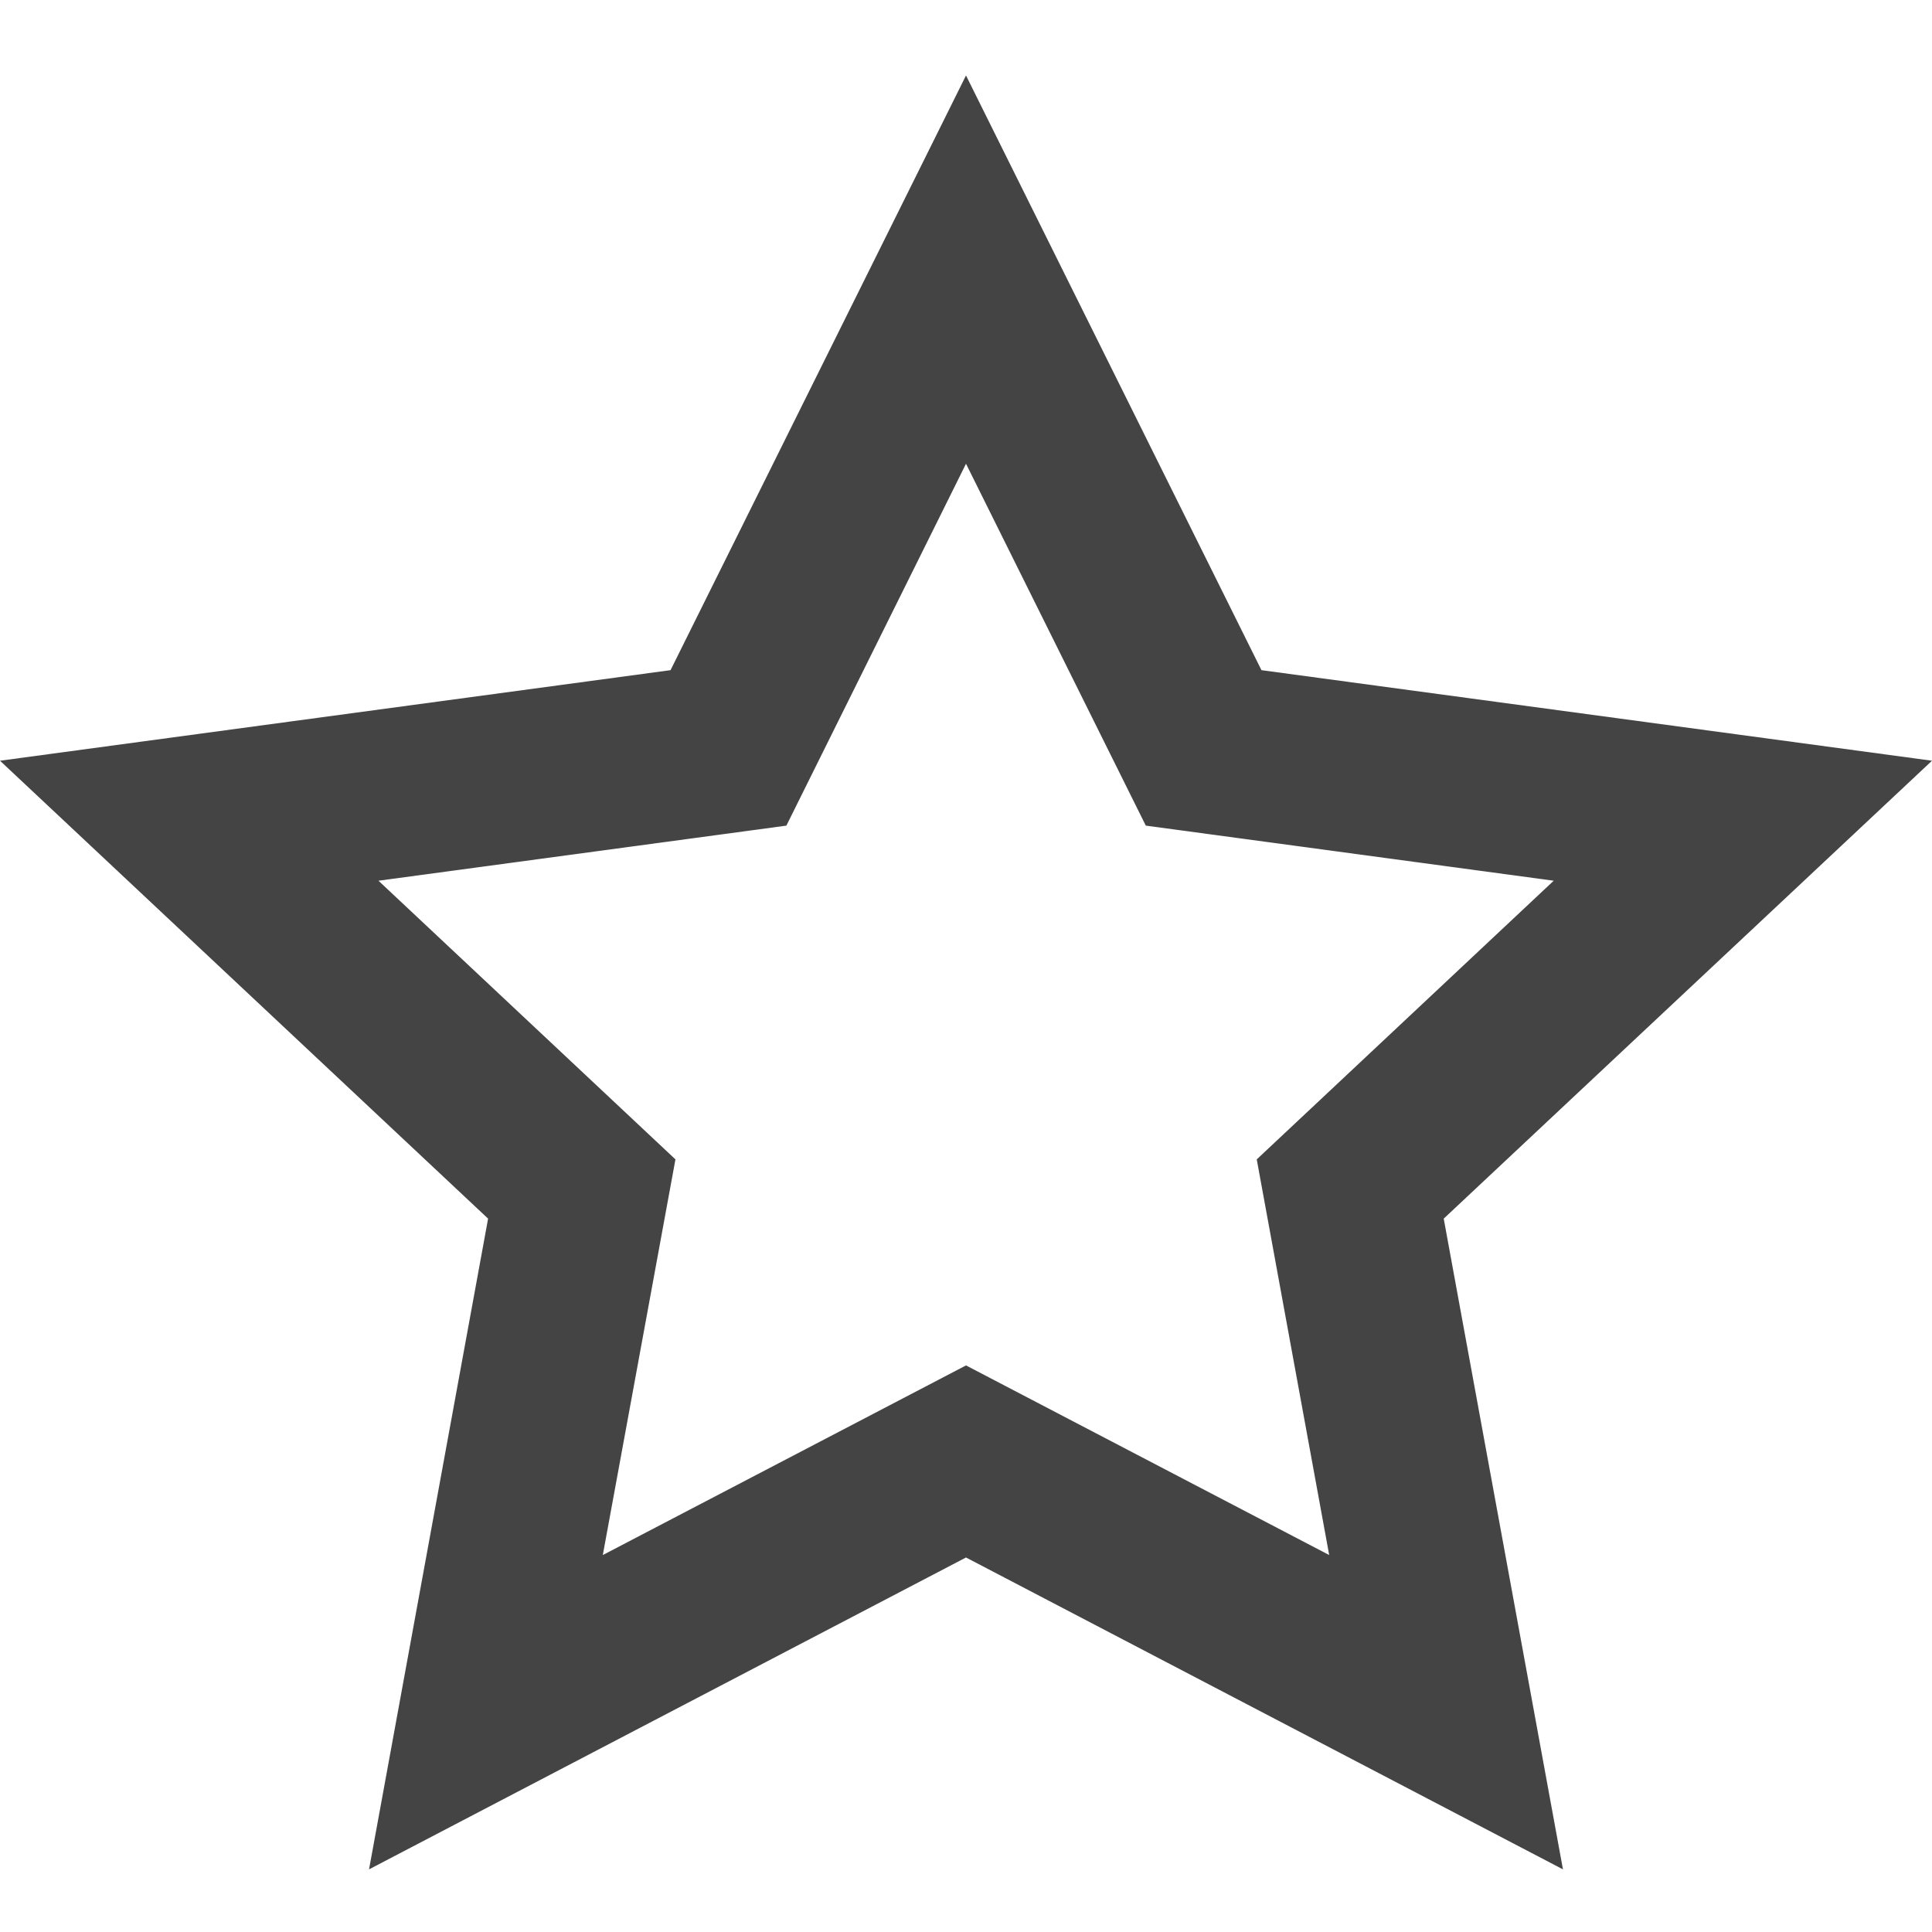 <?xml version="1.0" encoding="utf-8"?>
<!-- Generator: Adobe Illustrator 19.2.1, SVG Export Plug-In . SVG Version: 6.00 Build 0)  -->
<svg version="1.1" id="Calque_1" xmlns="http://www.w3.org/2000/svg" xmlns:xlink="http://www.w3.org/1999/xlink" x="0px" y="0px"
	 viewBox="0 0 1024 1024" enable-background="new 0 0 1024 1024" xml:space="preserve">
<path fill="#444444" d="M512,245.8l95.3,191.8l216.2,29.2L666.1,614.5l38.4,209.7L512,723.7L319.5,824.2L358,614.5L200.6,466.8
	l216.2-29.2L512,245.8L512,245.8z M512,40L355.4,355.2L0,403.2l258.7,242.7l-63.1,344.9L512,825.5l316.4,165.3l-63.2-344.9
	L1024,403.2l-355.4-48L512,40L512,40z"/>
</svg>
